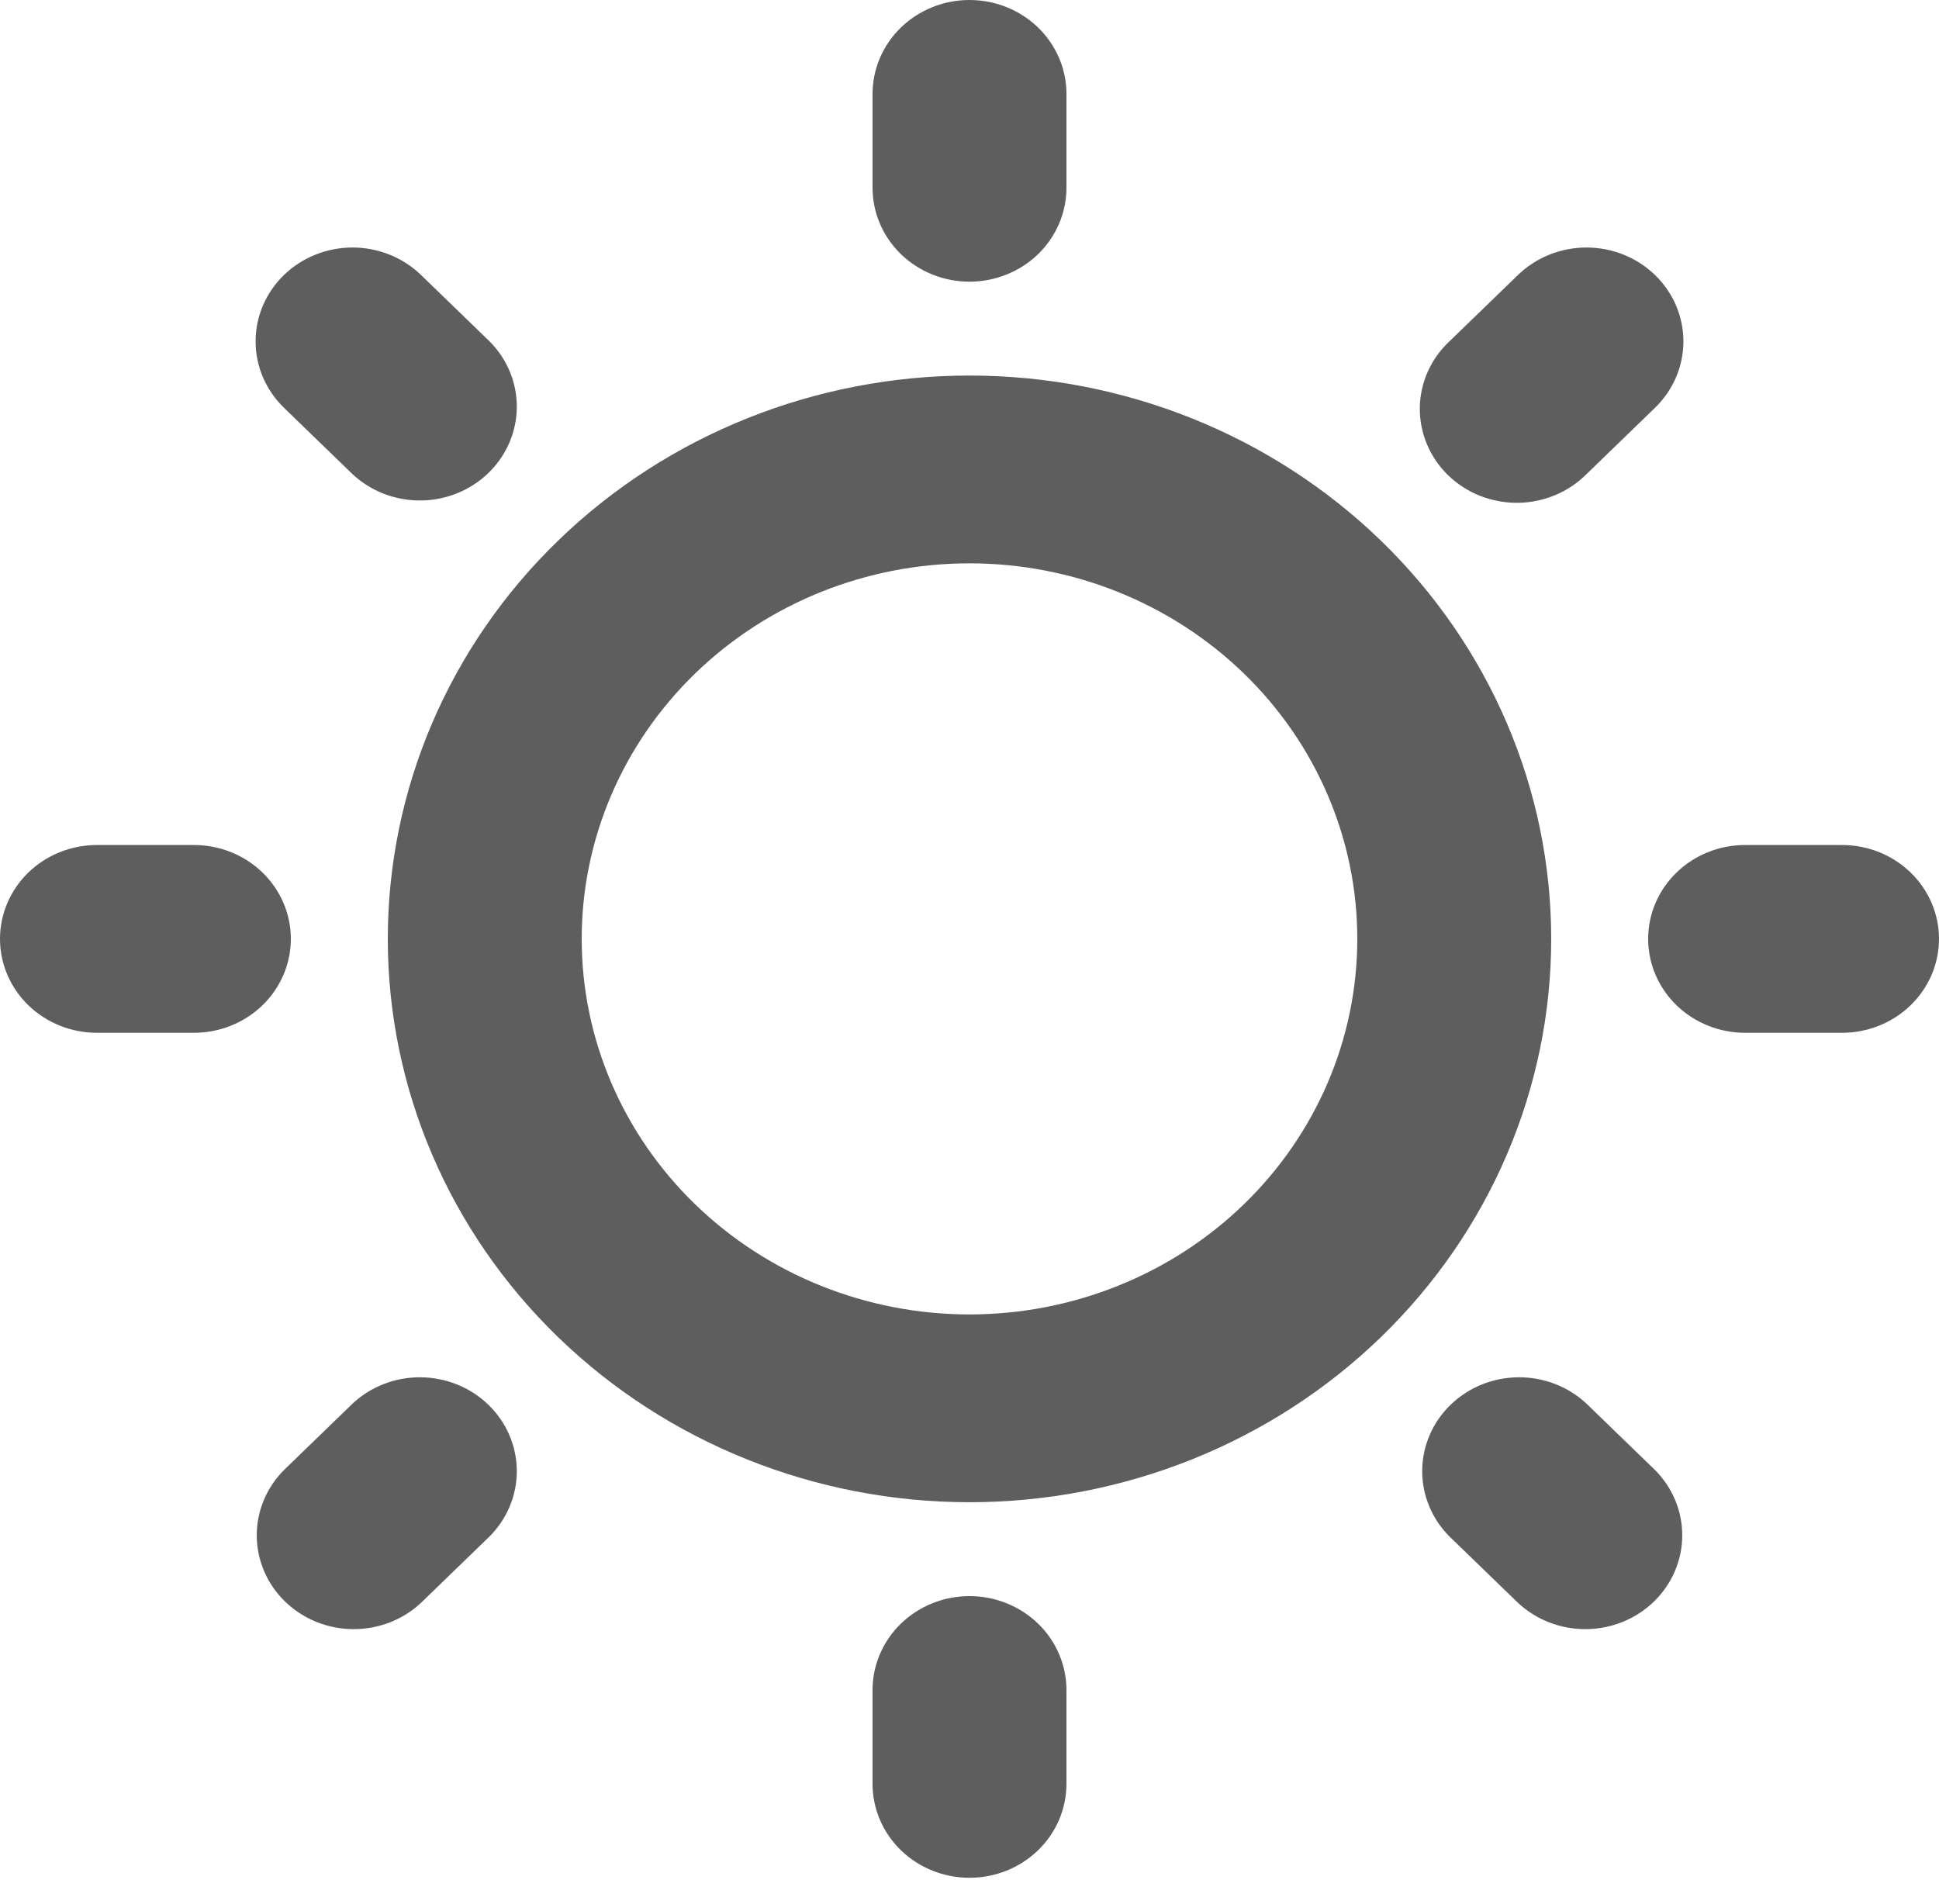 <svg width="55" height="54" viewBox="0 0 55 54" fill="none" xmlns="http://www.w3.org/2000/svg">
<path d="M27.5 0C28.229 0 28.929 0.281 29.445 0.78C29.96 1.28 30.25 1.957 30.25 2.663V5.327C30.25 6.033 29.96 6.71 29.445 7.21C28.929 7.709 28.229 7.99 27.5 7.99C26.771 7.99 26.071 7.709 25.555 7.21C25.04 6.71 24.75 6.033 24.75 5.327V2.663C24.75 1.957 25.04 1.28 25.555 0.78C26.071 0.281 26.771 0 27.5 0ZM46.945 7.801C47.461 8.3 47.75 8.978 47.75 9.684C47.75 10.39 47.461 11.067 46.945 11.567L45.001 13.45C44.747 13.704 44.444 13.907 44.108 14.047C43.773 14.186 43.412 14.26 43.047 14.263C42.682 14.266 42.32 14.198 41.982 14.065C41.644 13.931 41.337 13.733 41.078 13.483C40.82 13.233 40.616 12.935 40.478 12.608C40.34 12.281 40.27 11.93 40.273 11.576C40.276 11.223 40.352 10.873 40.496 10.548C40.64 10.223 40.85 9.93 41.112 9.684L43.057 7.801C43.572 7.302 44.272 7.021 45.001 7.021C45.73 7.021 46.429 7.302 46.945 7.801ZM8.055 7.801C8.57 7.302 9.27 7.021 9.999 7.021C10.728 7.021 11.428 7.302 11.943 7.801L13.887 9.684C14.388 10.186 14.666 10.859 14.659 11.557C14.653 12.255 14.364 12.924 13.854 13.417C13.344 13.911 12.654 14.191 11.933 14.197C11.212 14.203 10.518 13.935 9.999 13.45L8.055 11.567C7.539 11.067 7.25 10.39 7.25 9.684C7.25 8.978 7.539 8.3 8.055 7.801ZM27.5 15.98C24.583 15.98 21.785 17.102 19.722 19.1C17.659 21.098 16.5 23.808 16.5 26.633C16.5 29.459 17.659 32.168 19.722 34.166C21.785 36.164 24.583 37.286 27.5 37.286C30.417 37.286 33.215 36.164 35.278 34.166C37.341 32.168 38.5 29.459 38.5 26.633C38.5 23.808 37.341 21.098 35.278 19.1C33.215 17.102 30.417 15.98 27.5 15.98ZM11 26.633C11 22.395 12.738 18.331 15.833 15.334C18.927 12.337 23.124 10.653 27.5 10.653C31.876 10.653 36.073 12.337 39.167 15.334C42.262 18.331 44 22.395 44 26.633C44 30.871 42.262 34.936 39.167 37.933C36.073 40.929 31.876 42.613 27.5 42.613C23.124 42.613 18.927 40.929 15.833 37.933C12.738 34.936 11 30.871 11 26.633ZM0 26.633C0 25.927 0.29 25.249 0.805 24.75C1.321 24.25 2.021 23.97 2.75 23.97H5.5C6.229 23.97 6.929 24.25 7.445 24.75C7.96 25.249 8.25 25.927 8.25 26.633C8.25 27.34 7.96 28.017 7.445 28.517C6.929 29.016 6.229 29.297 5.5 29.297H2.75C2.021 29.297 1.321 29.016 0.805 28.517C0.29 28.017 0 27.34 0 26.633ZM46.75 26.633C46.75 25.927 47.04 25.249 47.556 24.75C48.071 24.25 48.771 23.97 49.5 23.97H52.25C52.979 23.97 53.679 24.25 54.194 24.75C54.71 25.249 55 25.927 55 26.633C55 27.34 54.71 28.017 54.194 28.517C53.679 29.016 52.979 29.297 52.25 29.297H49.5C48.771 29.297 48.071 29.016 47.556 28.517C47.04 28.017 46.75 27.34 46.75 26.633ZM9.999 39.817C10.518 39.331 11.212 39.063 11.933 39.069C12.654 39.075 13.344 39.355 13.854 39.849C14.364 40.343 14.653 41.011 14.659 41.709C14.666 42.407 14.388 43.08 13.887 43.583L11.943 45.466C11.425 45.951 10.73 46.219 10.009 46.213C9.288 46.207 8.598 45.927 8.088 45.433C7.578 44.939 7.289 44.271 7.283 43.573C7.277 42.875 7.554 42.202 8.055 41.7L9.999 39.817ZM41.112 43.583C40.612 43.08 40.334 42.407 40.341 41.709C40.347 41.011 40.636 40.343 41.146 39.849C41.656 39.355 42.346 39.075 43.067 39.069C43.788 39.063 44.482 39.331 45.001 39.817L46.945 41.7C47.446 42.202 47.723 42.875 47.717 43.573C47.711 44.271 47.422 44.939 46.912 45.433C46.402 45.927 45.712 46.207 44.991 46.213C44.27 46.219 43.575 45.951 43.057 45.466L41.112 43.583ZM27.5 45.276C28.229 45.276 28.929 45.557 29.445 46.056C29.96 46.556 30.25 47.233 30.25 47.94V50.603C30.25 51.309 29.96 51.987 29.445 52.486C28.929 52.986 28.229 53.266 27.5 53.266C26.771 53.266 26.071 52.986 25.555 52.486C25.04 51.987 24.75 51.309 24.75 50.603V47.94C24.75 47.233 25.04 46.556 25.555 46.056C26.071 45.557 26.771 45.276 27.5 45.276Z" fill="#5E5E5E"/>
</svg>

